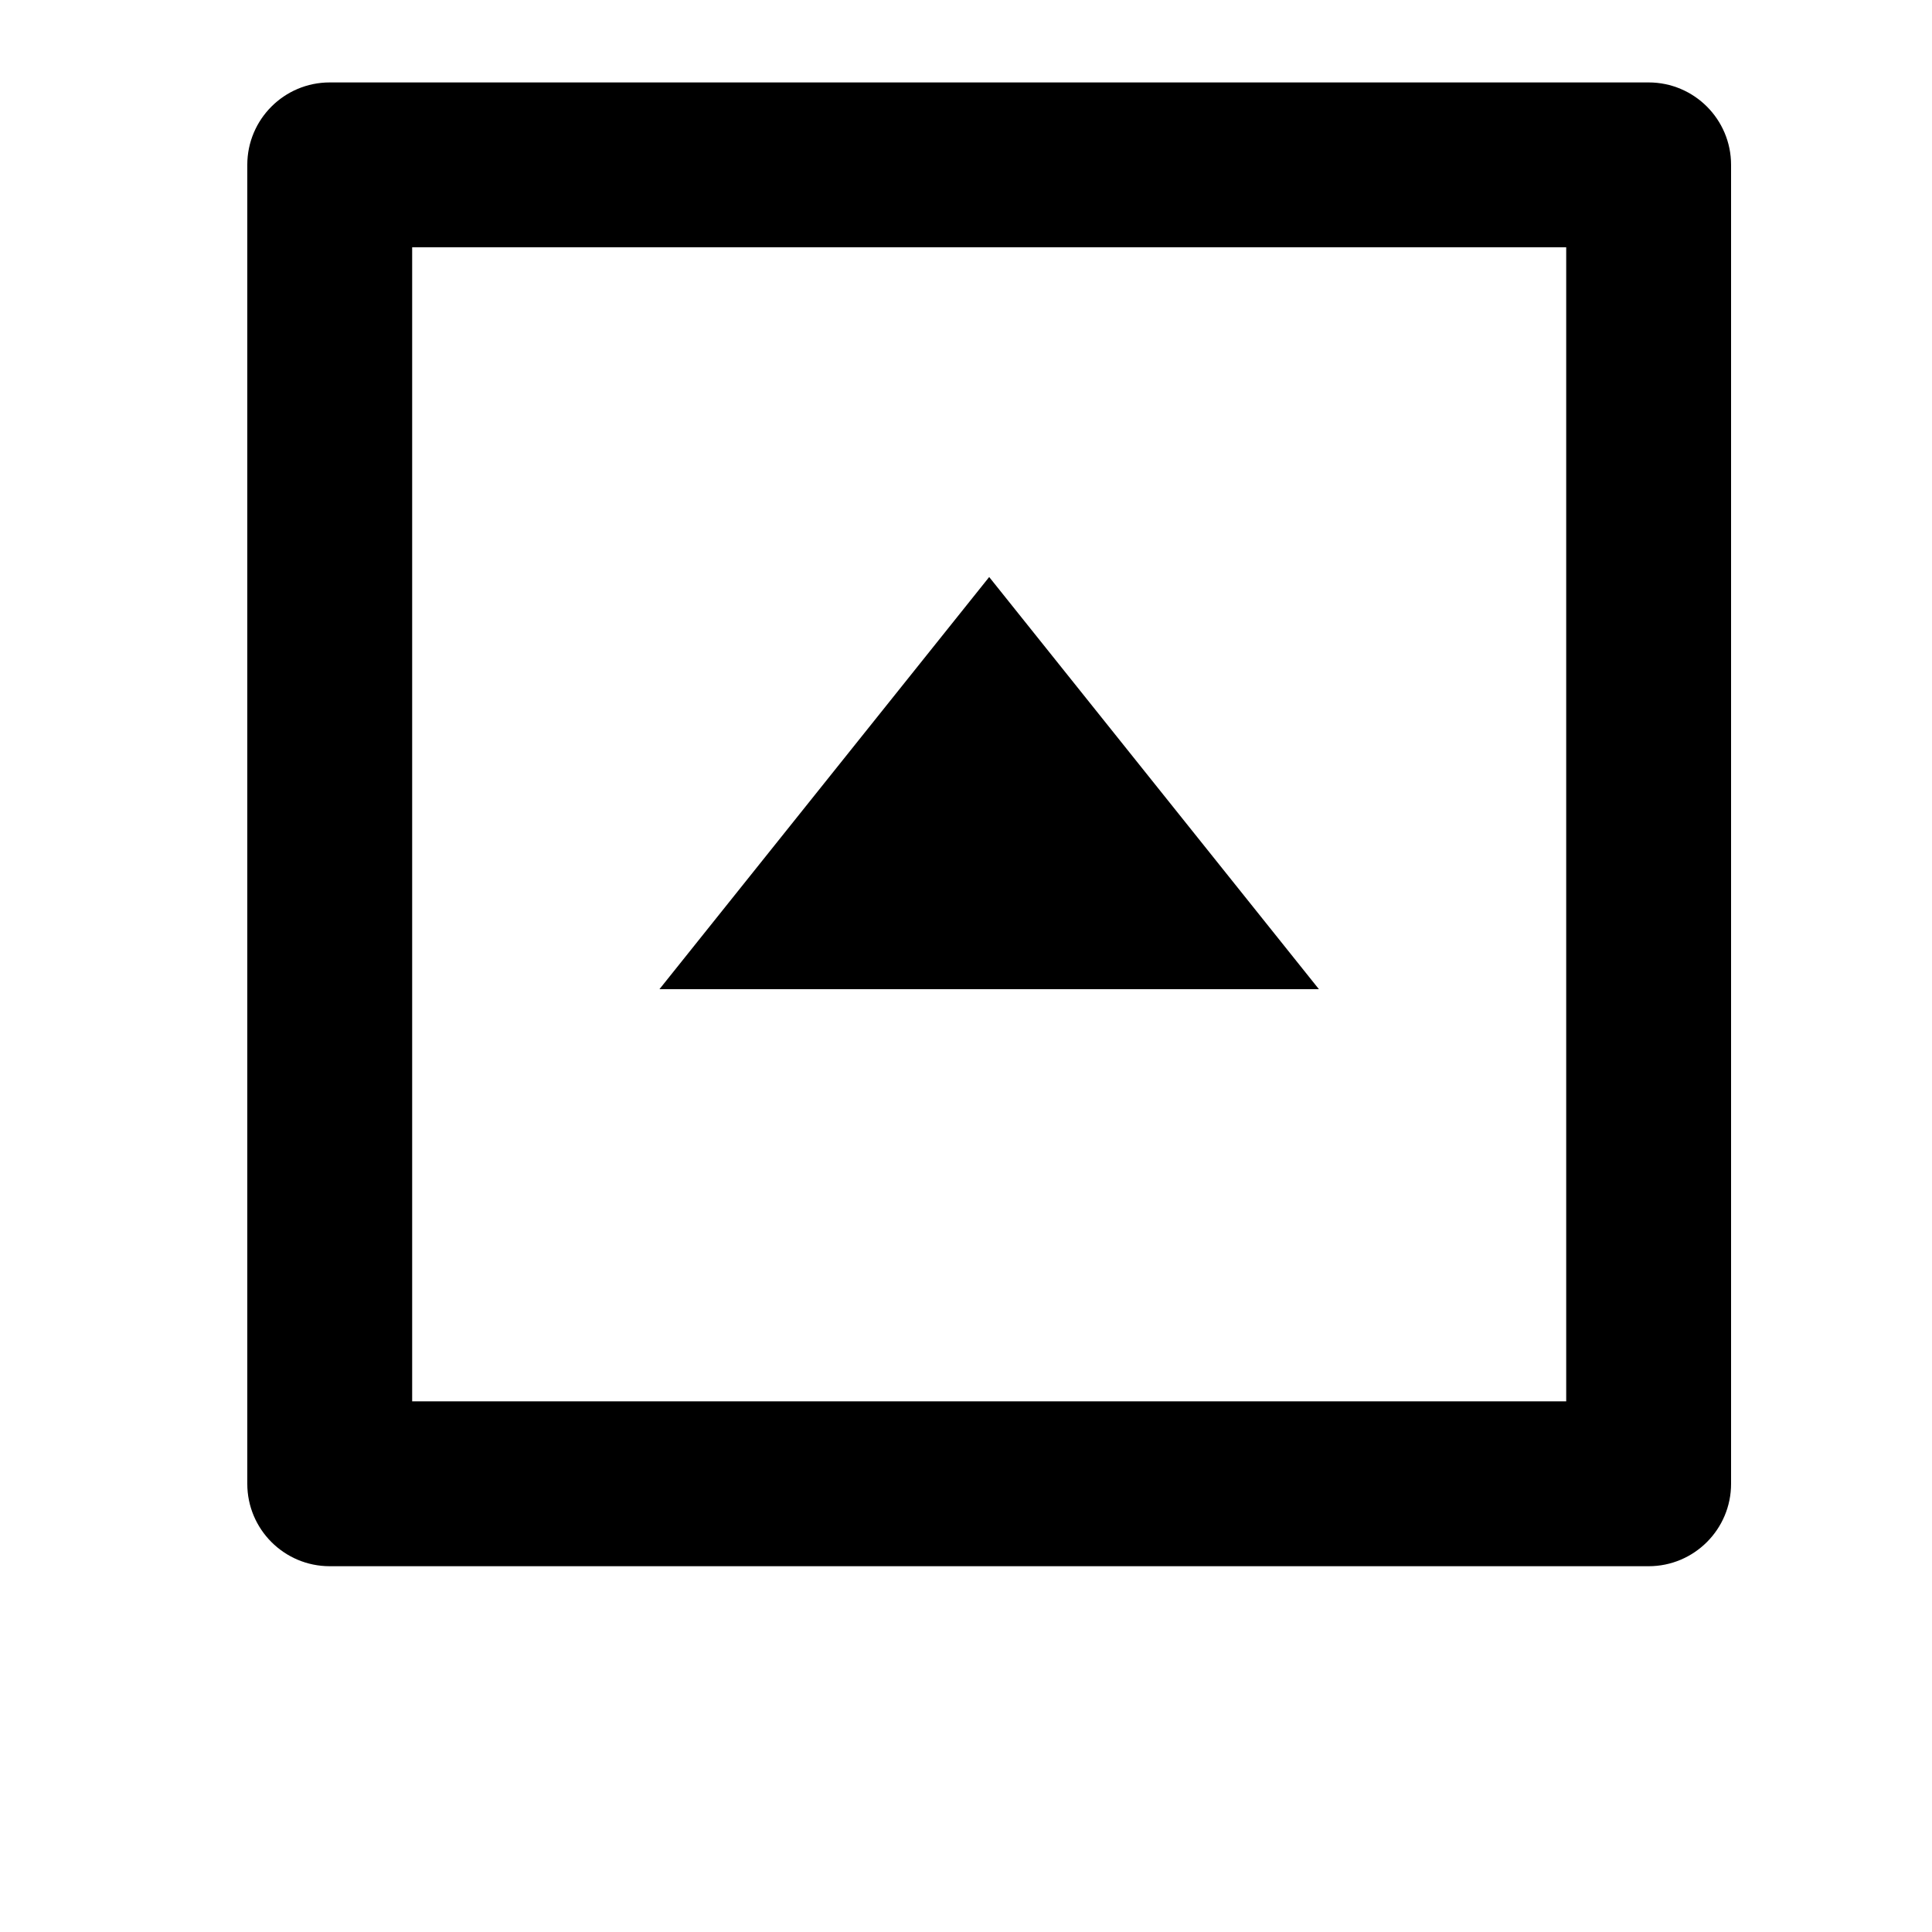 <svg width="24" height="24" viewBox="0 0 1000 1000">
  <path d="M682.667 512l-170.667-213.333-170.667 213.333zM853.333 42.667h-682.667c-23.552 0-42.667 19.115-42.667 42.667v682.667c0 23.552 19.115 42.667 42.667 42.667h682.667c23.552 0 42.667-19.115 42.667-42.667v-682.667c0-23.552-19.115-42.667-42.667-42.667zM213.333 128h597.333v597.333h-597.333v-597.333z" />
</svg>